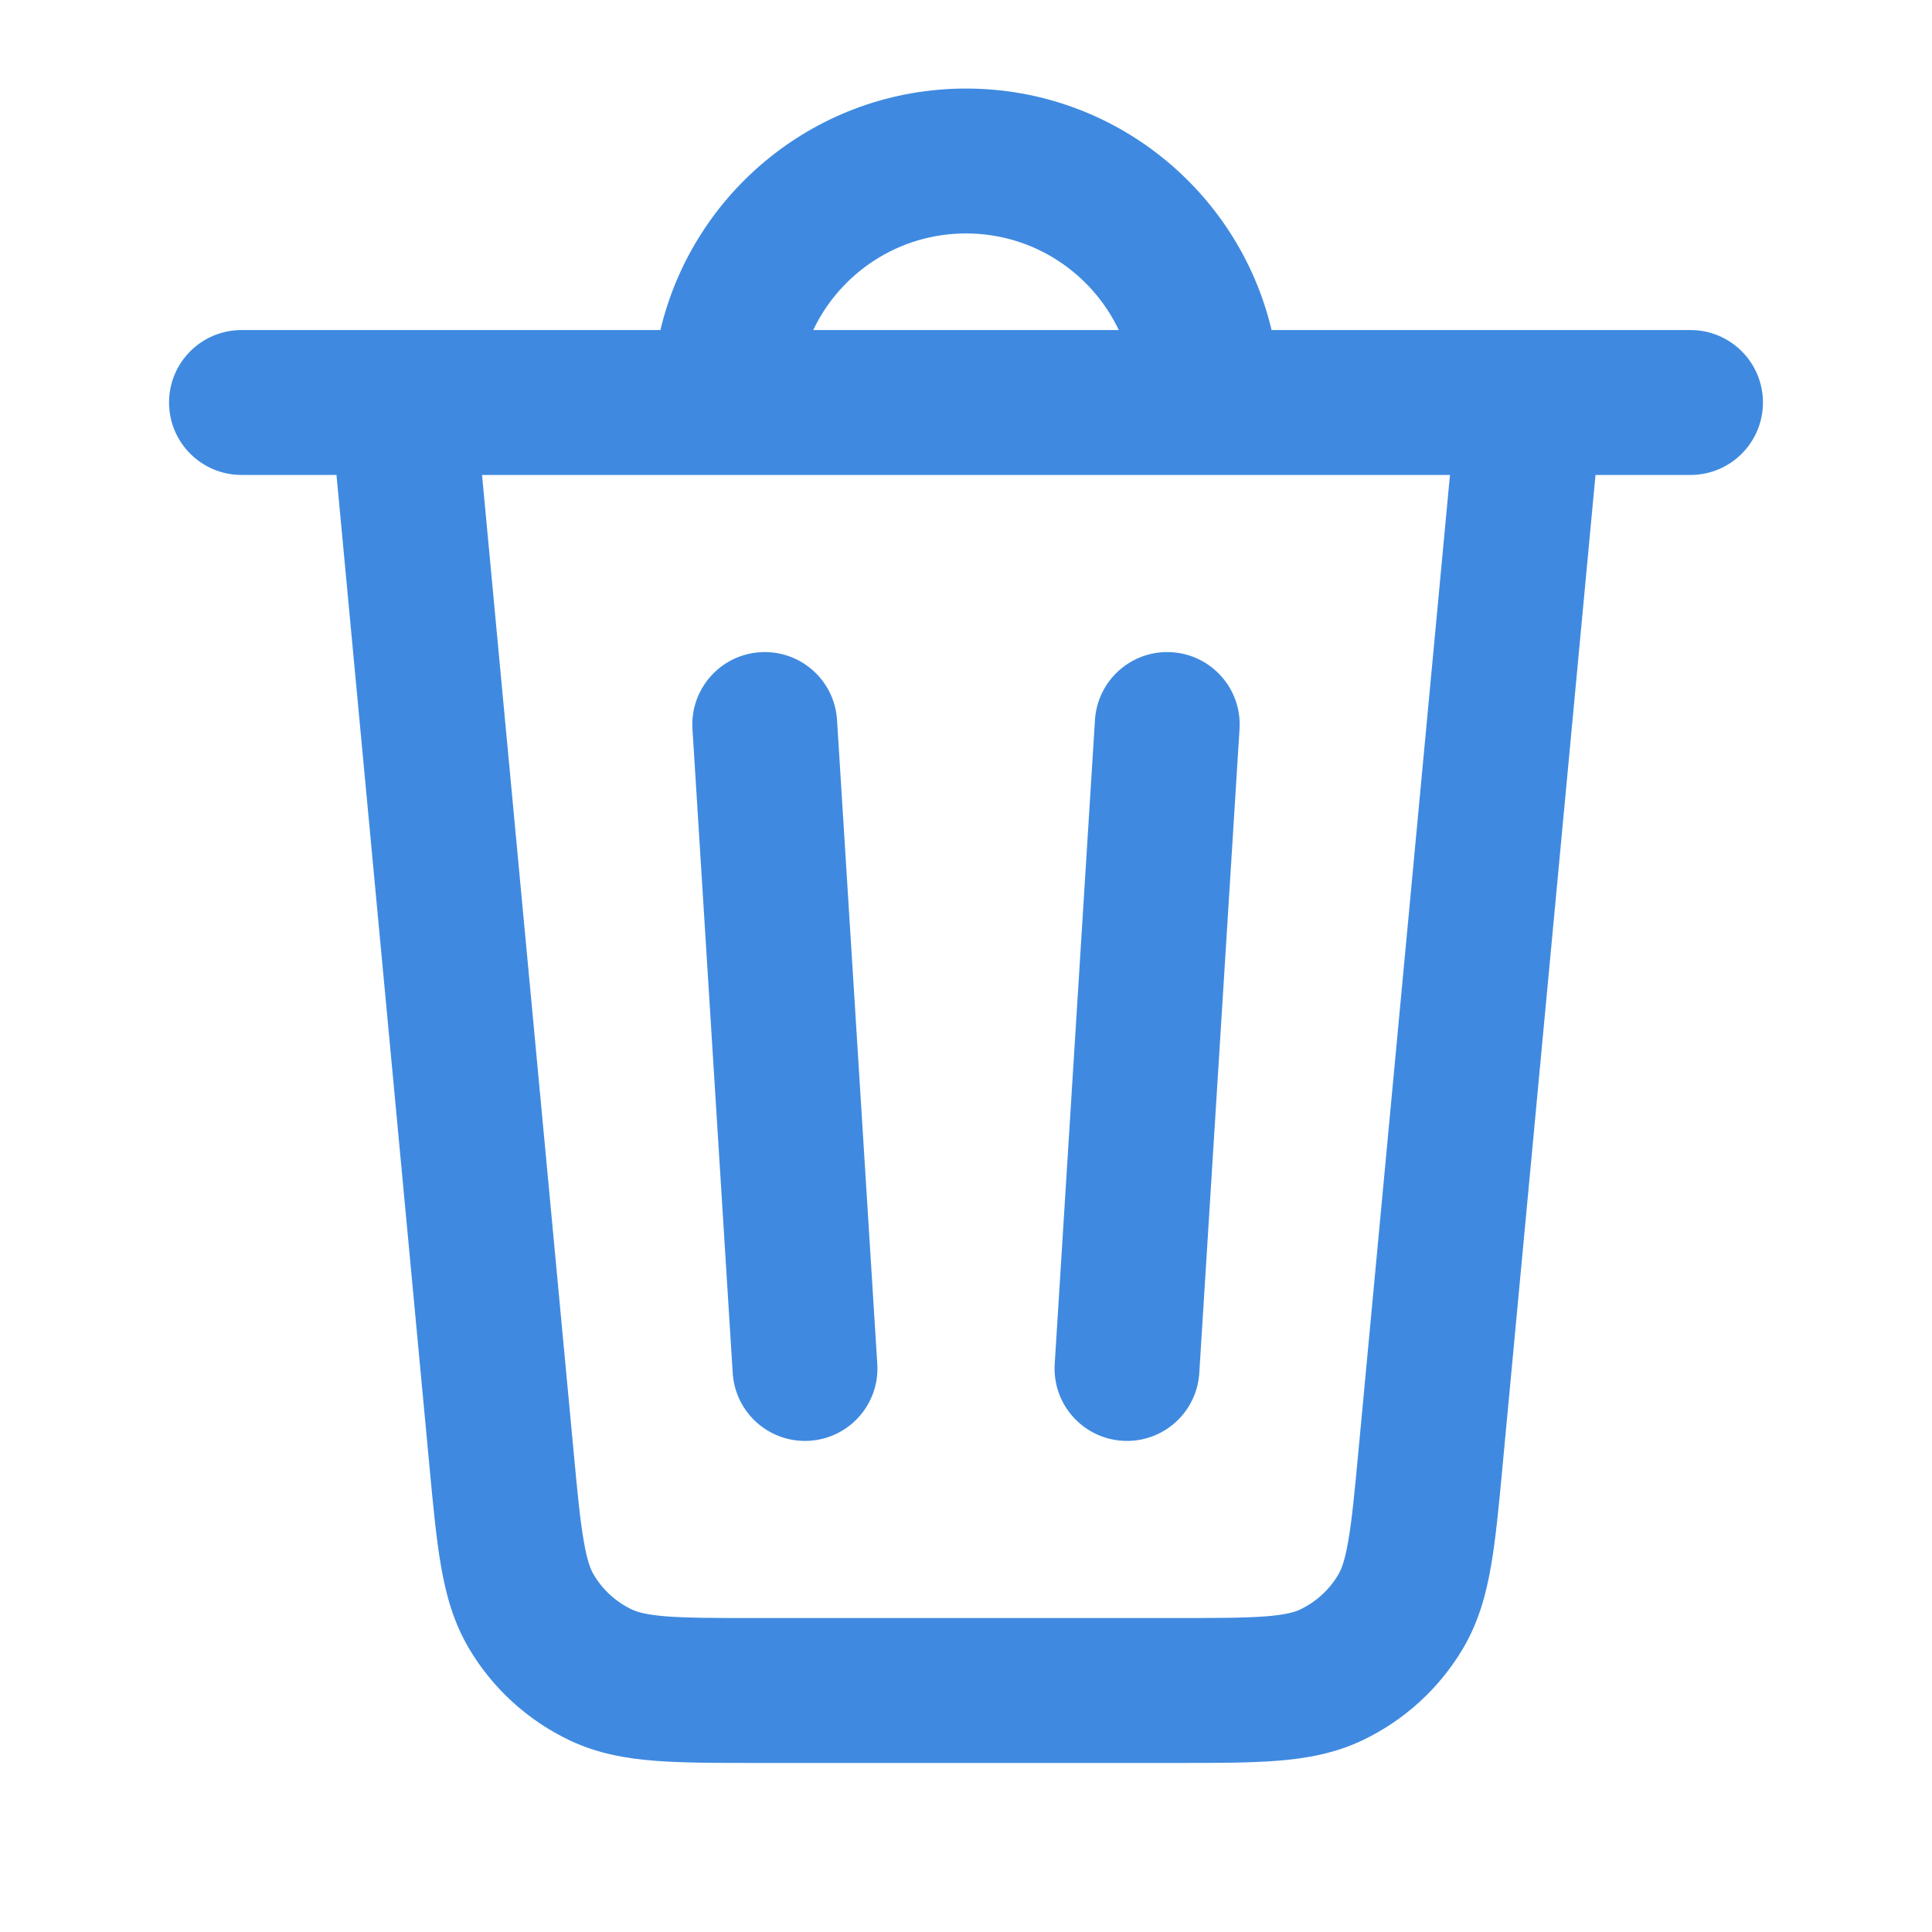 <svg width="24" height="24" viewBox="0 0 24 24" fill="none" xmlns="http://www.w3.org/2000/svg">
<path fill-rule="evenodd" clip-rule="evenodd" d="M14.556 8.102C15.052 8.133 15.429 8.56 15.398 9.056L14.898 17.056C14.867 17.552 14.44 17.929 13.944 17.898C13.448 17.867 13.071 17.44 13.102 16.944L13.602 8.944C13.633 8.448 14.06 8.071 14.556 8.102Z" fill="#3F8AE0"/>
<path fill-rule="evenodd" clip-rule="evenodd" d="M9.444 8.102C8.948 8.133 8.571 8.56 8.602 9.056L9.102 17.056C9.133 17.552 9.56 17.929 10.056 17.898C10.552 17.867 10.929 17.44 10.898 16.944L10.398 8.944C10.367 8.448 9.94 8.071 9.444 8.102Z" fill="#3F8AE0"/>
<path fill-rule="evenodd" clip-rule="evenodd" d="M3 4.1C2.503 4.1 2.1 4.503 2.1 5C2.1 5.497 2.503 5.9 3 5.9H4.18L5.335 18.216C5.38 18.7 5.419 19.114 5.478 19.453C5.54 19.812 5.635 20.157 5.829 20.483C6.123 20.977 6.558 21.373 7.078 21.62C7.42 21.782 7.773 21.845 8.135 21.873C8.479 21.9 8.895 21.9 9.381 21.9H14.619C15.105 21.9 15.521 21.9 15.865 21.873C16.227 21.845 16.58 21.782 16.922 21.62C17.442 21.373 17.877 20.977 18.171 20.483C18.365 20.157 18.46 19.812 18.522 19.453C18.581 19.114 18.62 18.7 18.665 18.216L19.82 5.9H21C21.497 5.9 21.9 5.497 21.9 5C21.9 4.503 21.497 4.1 21 4.1H15.796C15.389 2.38 13.844 1.1 12 1.1C10.156 1.1 8.611 2.38 8.204 4.1H3ZM7.124 18.015C7.173 18.541 7.206 18.884 7.252 19.146C7.295 19.396 7.339 19.501 7.376 19.562C7.487 19.75 7.652 19.9 7.85 19.994C7.914 20.024 8.022 20.059 8.276 20.079C8.541 20.099 8.885 20.1 9.414 20.1H14.586C15.114 20.1 15.459 20.099 15.724 20.079C15.978 20.059 16.086 20.024 16.15 19.994C16.348 19.9 16.512 19.75 16.624 19.562C16.66 19.501 16.705 19.396 16.748 19.146C16.794 18.884 16.827 18.541 16.876 18.015L18.012 5.9H5.988L7.124 18.015ZM12 2.9C11.162 2.9 10.439 3.391 10.102 4.1H13.898C13.561 3.391 12.838 2.9 12 2.9Z" fill="#3F8AE0"/>
</svg>

